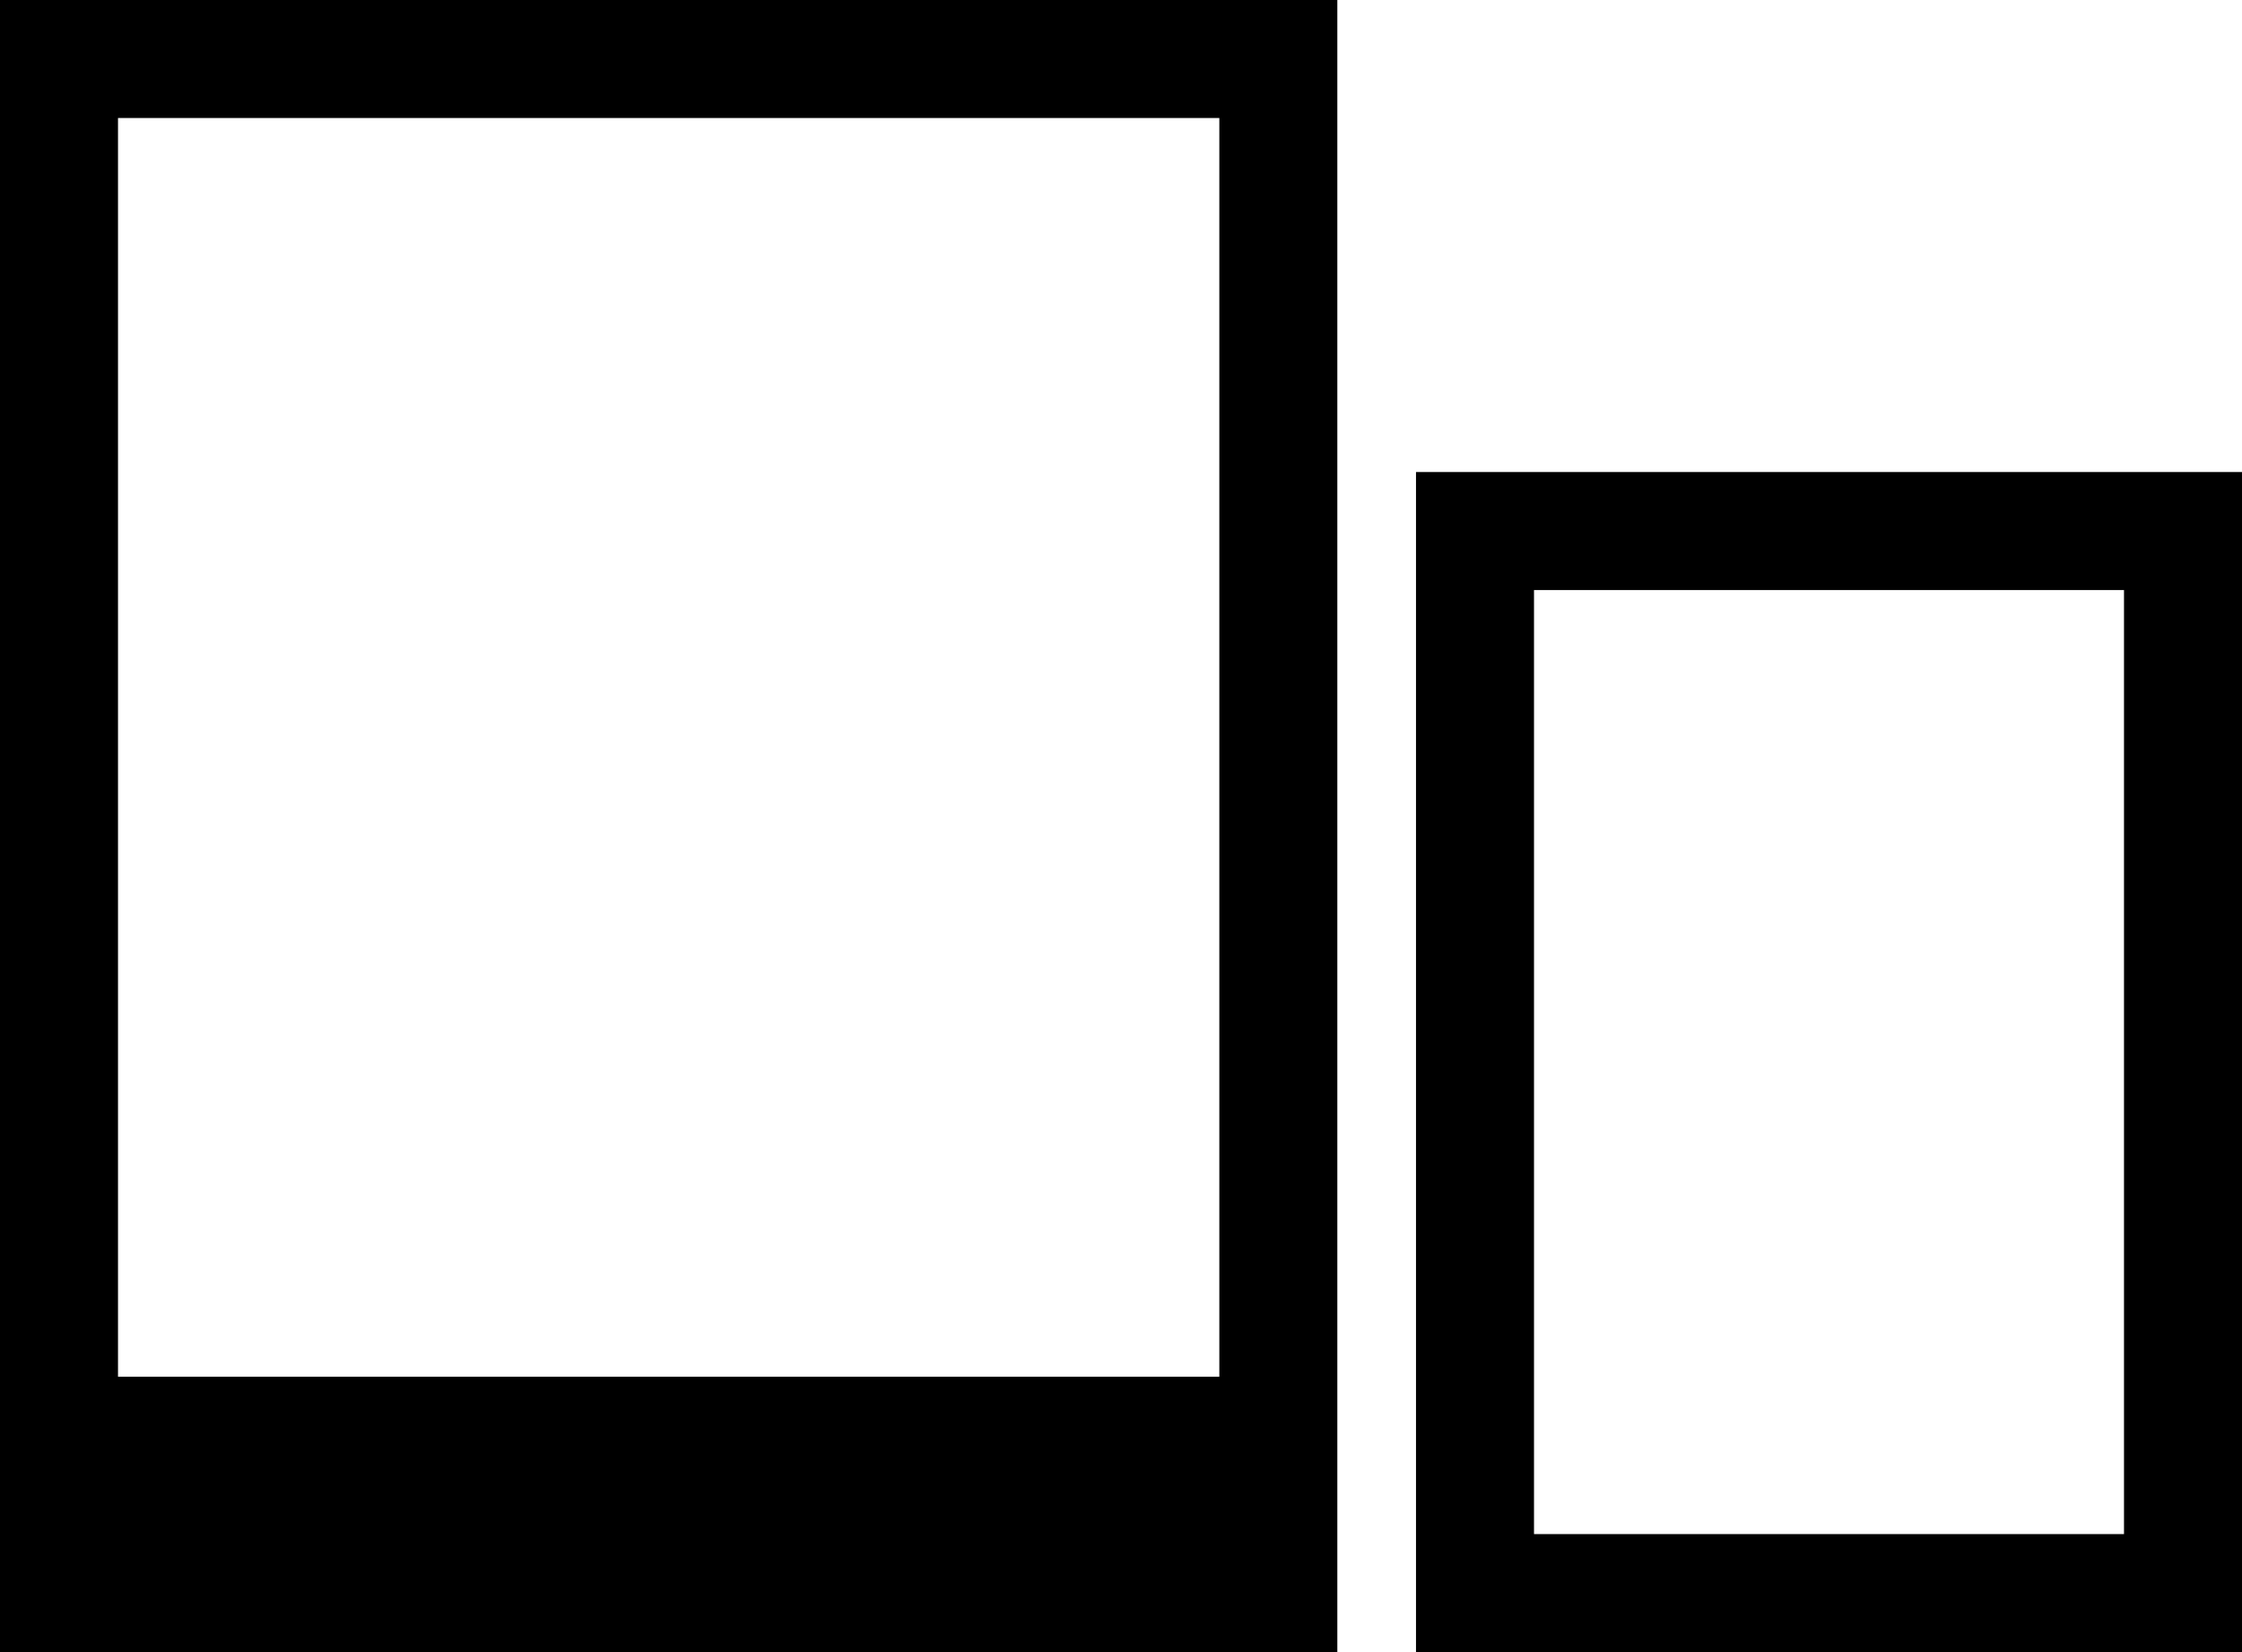 <svg width="57" height="42" viewBox="0 0 57 42" fill="none" xmlns="http://www.w3.org/2000/svg">
<path fill-rule="evenodd" clip-rule="evenodd" d="M31 3H3V35H31V3ZM3 0H0V3V39V42H3H31H34V39V3V0H31H3ZM54 15H39V39H54V15ZM39 12H36V15V39V42H39H54H57V39V15V12H54H39Z" fill="black"/>
</svg>

